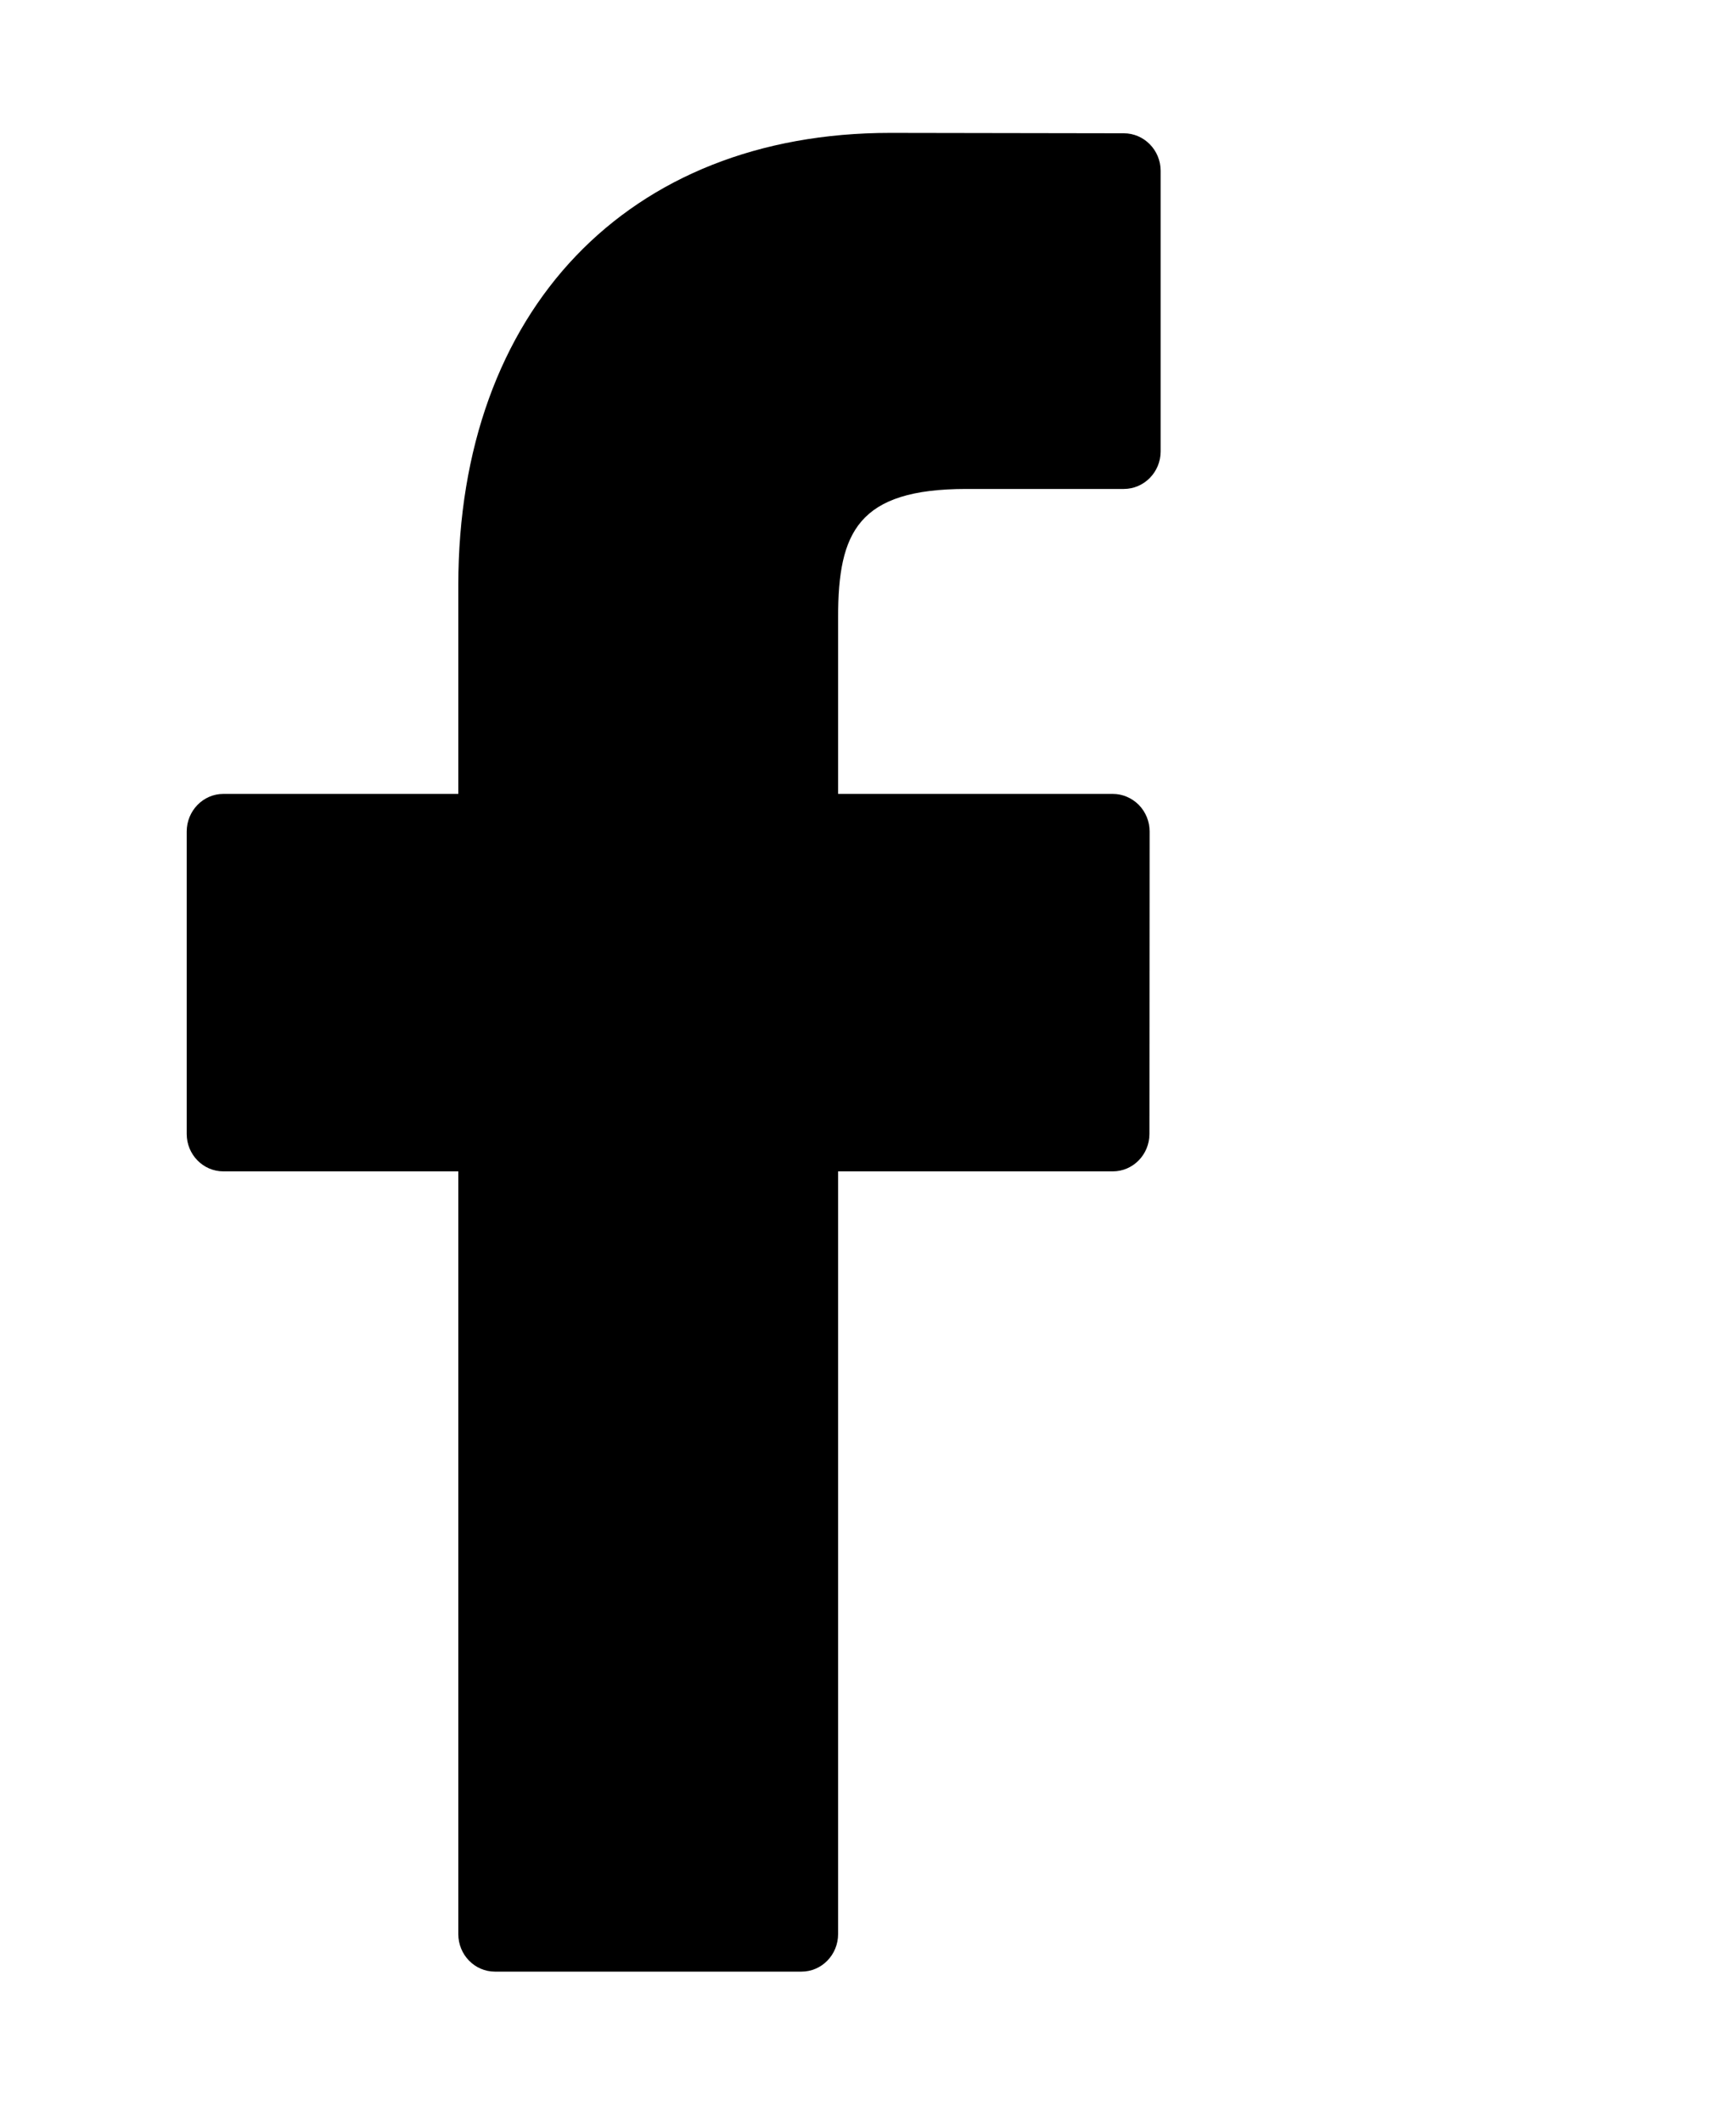 <svg 
 xmlns="http://www.w3.org/2000/svg"
 height="11px" viewBox="0 0 9 11">
  <path d="M5.826,0.691 L4.615,0.689 C3.255,0.689 2.376,1.609 2.376,3.035 L2.376,4.116 L1.158,4.116 C1.053,4.116 0.968,4.204 0.968,4.311 L0.968,5.879 C0.968,5.986 1.053,6.073 1.158,6.073 L2.376,6.073 L2.376,10.027 C2.376,10.135 2.461,10.222 2.566,10.222 L4.155,10.222 C4.260,10.222 4.345,10.135 4.345,10.027 L4.345,6.073 L5.769,6.073 C5.874,6.073 5.959,5.986 5.959,5.879 L5.960,4.311 C5.960,4.259 5.940,4.210 5.904,4.173 C5.868,4.137 5.820,4.116 5.769,4.116 L4.345,4.116 L4.345,3.200 C4.345,2.759 4.448,2.535 5.010,2.535 L5.826,2.535 C5.931,2.535 6.017,2.448 6.017,2.341 L6.017,0.885 C6.017,0.778 5.931,0.691 5.826,0.691 Z"/>
</svg>